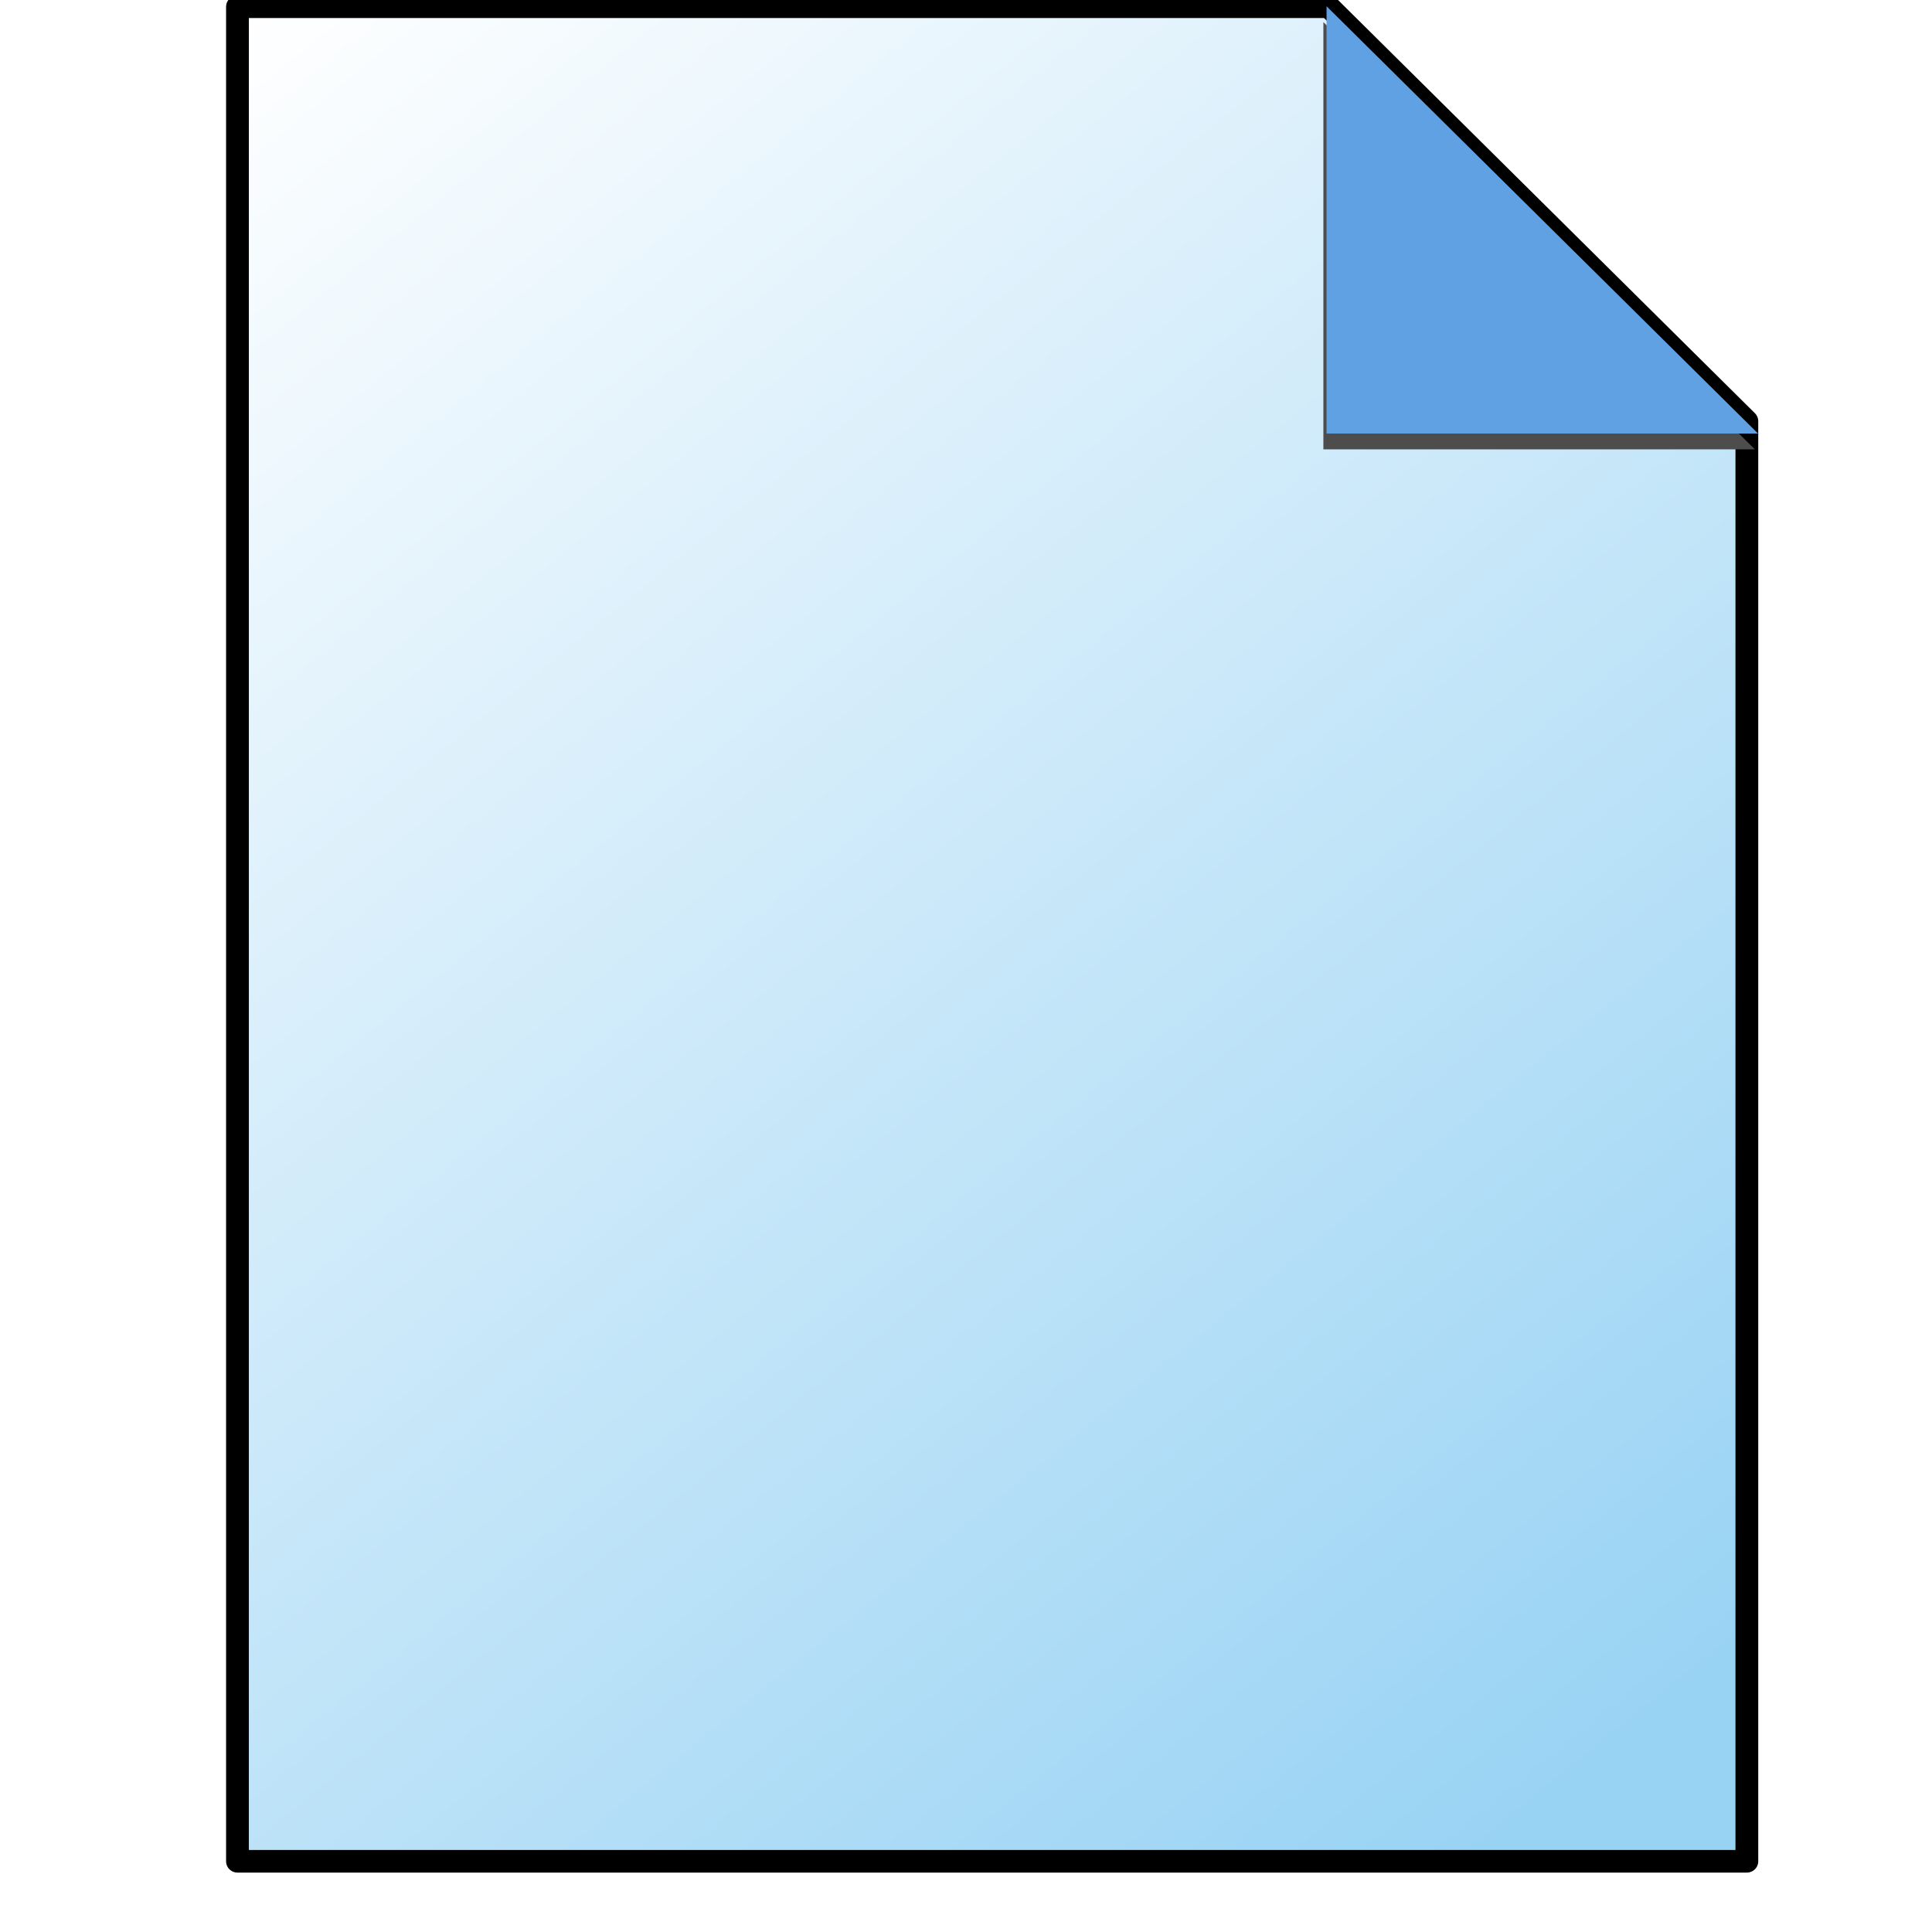 <?xml version="1.0" encoding="UTF-8" standalone="no"?>
<svg
   xmlns:dc="http://purl.org/dc/elements/1.1/"
   xmlns:cc="http://creativecommons.org/ns#"
   xmlns:rdf="http://www.w3.org/1999/02/22-rdf-syntax-ns#"
   xmlns:svg="http://www.w3.org/2000/svg"
   xmlns="http://www.w3.org/2000/svg"
   xmlns:xlink="http://www.w3.org/1999/xlink"
   xmlns:sodipodi="http://sodipodi.sourceforge.net/DTD/sodipodi-0.dtd"
   xmlns:inkscape="http://www.inkscape.org/namespaces/inkscape"
   width="32"
   height="32"
   viewBox="0 0 8.467 8.467"
   version="1.1"
   id="svg8"
   inkscape:version="1.0 (1.0+r73+1)"
   sodipodi:docname="tool1.svg">
  <defs
     id="defs2">
    <inkscape:path-effect
       lpeversion="0"
       effect="bspline"
       id="path-effect8657"
       is_visible="true"
       weight="33.333"
       steps="2"
       helper_size="0"
       apply_no_weight="true"
       apply_with_weight="true"
       only_selected="false" />
    <inkscape:path-effect
       lpeversion="0"
       effect="bspline"
       id="path-effect5573"
       is_visible="true"
       weight="33.333"
       steps="2"
       helper_size="0"
       apply_no_weight="true"
       apply_with_weight="true"
       only_selected="false" />
    <inkscape:path-effect
       lpeversion="0"
       only_selected="false"
       apply_with_weight="true"
       apply_no_weight="true"
       helper_size="0"
       steps="2"
       weight="33.333"
       is_visible="true"
       id="path-effect5569"
       effect="bspline" />
    <inkscape:path-effect
       lpeversion="0"
       only_selected="false"
       apply_with_weight="true"
       apply_no_weight="true"
       helper_size="0"
       steps="2"
       weight="33.333"
       is_visible="true"
       id="path-effect8548"
       effect="bspline" />
    <inkscape:path-effect
       lpeversion="0"
       effect="bspline"
       id="path-effect8543"
       is_visible="true"
       weight="33.333"
       steps="2"
       helper_size="0"
       apply_no_weight="true"
       apply_with_weight="true"
       only_selected="false" />
    <linearGradient
       inkscape:collect="always"
       xlink:href="#linearGradient5093"
       id="linearGradient5095"
       x1="-1229.079"
       y1="-490.614"
       x2="-1161.802"
       y2="-490.614"
       gradientUnits="userSpaceOnUse" />
    <linearGradient
       inkscape:collect="always"
       id="linearGradient5093">
      <stop
         style="stop-color:#ffffff;stop-opacity:1;"
         offset="0"
         id="stop5089" />
      <stop
         style="stop-color:#ffffff;stop-opacity:0;"
         offset="1"
         id="stop5091" />
    </linearGradient>
    <linearGradient
       inkscape:collect="always"
       xlink:href="#linearGradient5101"
       id="linearGradient5103"
       x1="-475.344"
       y1="290.646"
       x2="-537.257"
       y2="214.889"
       gradientUnits="userSpaceOnUse" />
    <linearGradient
       inkscape:collect="always"
       id="linearGradient5101">
      <stop
         style="stop-color:#99d3f4;stop-opacity:1;"
         offset="0"
         id="stop5097" />
      <stop
         style="stop-color:#ffffff;stop-opacity:1"
         offset="1"
         id="stop5099" />
    </linearGradient>
    <filter
       inkscape:collect="always"
       style="color-interpolation-filters:sRGB"
       id="filter5130"
       x="-0.024"
       width="1.048"
       y="-0.024"
       height="1.048">
      <feGaussianBlur
         inkscape:collect="always"
         stdDeviation="0.184"
         id="feGaussianBlur5132" />
    </filter>
    <linearGradient
       y2="-490.614"
       x2="-1161.802"
       y1="-490.614"
       x1="-1229.079"
       gradientUnits="userSpaceOnUse"
       id="linearGradient2449"
       xlink:href="#linearGradient5093"
       inkscape:collect="always" />
  </defs>
  <sodipodi:namedview
     id="base"
     pagecolor="#ffffff"
     bordercolor="#666666"
     borderopacity="1.0"
     inkscape:pageopacity="0.0"
     inkscape:pageshadow="2"
     inkscape:zoom="5.6568543"
     inkscape:cx="8.6161454"
     inkscape:cy="13.881425"
     inkscape:document-units="px"
     inkscape:current-layer="layer1"
     inkscape:document-rotation="0"
     showgrid="false"
     units="px"
     inkscape:window-width="925"
     inkscape:window-height="704"
     inkscape:window-x="0"
     inkscape:window-y="0"
     inkscape:window-maximized="0" />
  <g
     inkscape:label="Layer 1"
     inkscape:groupmode="layer"
     id="layer1">
    <g
       id="g4890"
       transform="matrix(0.103,0,0,0.102,131.912,87.273)"
       style="fill:url(#linearGradient5095);fill-opacity:1">
      <g
         id="g5137"
         style="fill:url(#linearGradient2449)"
         transform="translate(-43.011,-325.022)">
        <polygon
           points="-537.257,297.035 -470.98,297.035 -470.98,233.247 -489.339,214.889 -537.257,214.889 "
           id="polygon162"
           transform="matrix(0.969,0,0,0.97,-706.982,-738.748)"
           style="fill:url(#linearGradient5103);fill-opacity:1;stroke:#000000;stroke-linecap:round;stroke-linejoin:round" />
        <polygon
           style="fill:#4d4d4d;fill-opacity:1;stroke:none;stroke-linecap:round;stroke-linejoin:round;filter:url(#filter5130)"
           transform="matrix(1,0,0,1,-692.041,-744.535)"
           id="polygon5124"
           points="-489.339,214.889 -470.98,233.247 -489.339,233.247 " />
        <polygon
           points="-489.339,214.889 -470.98,233.247 -489.339,233.247 "
           id="polygon160"
           transform="matrix(1,0,0,1,-691.906,-745.216)"
           style="fill:#60a1e3;fill-opacity:1;stroke:none;stroke-linecap:round;stroke-linejoin:round" />
      </g>
    </g>
  </g>
</svg>
